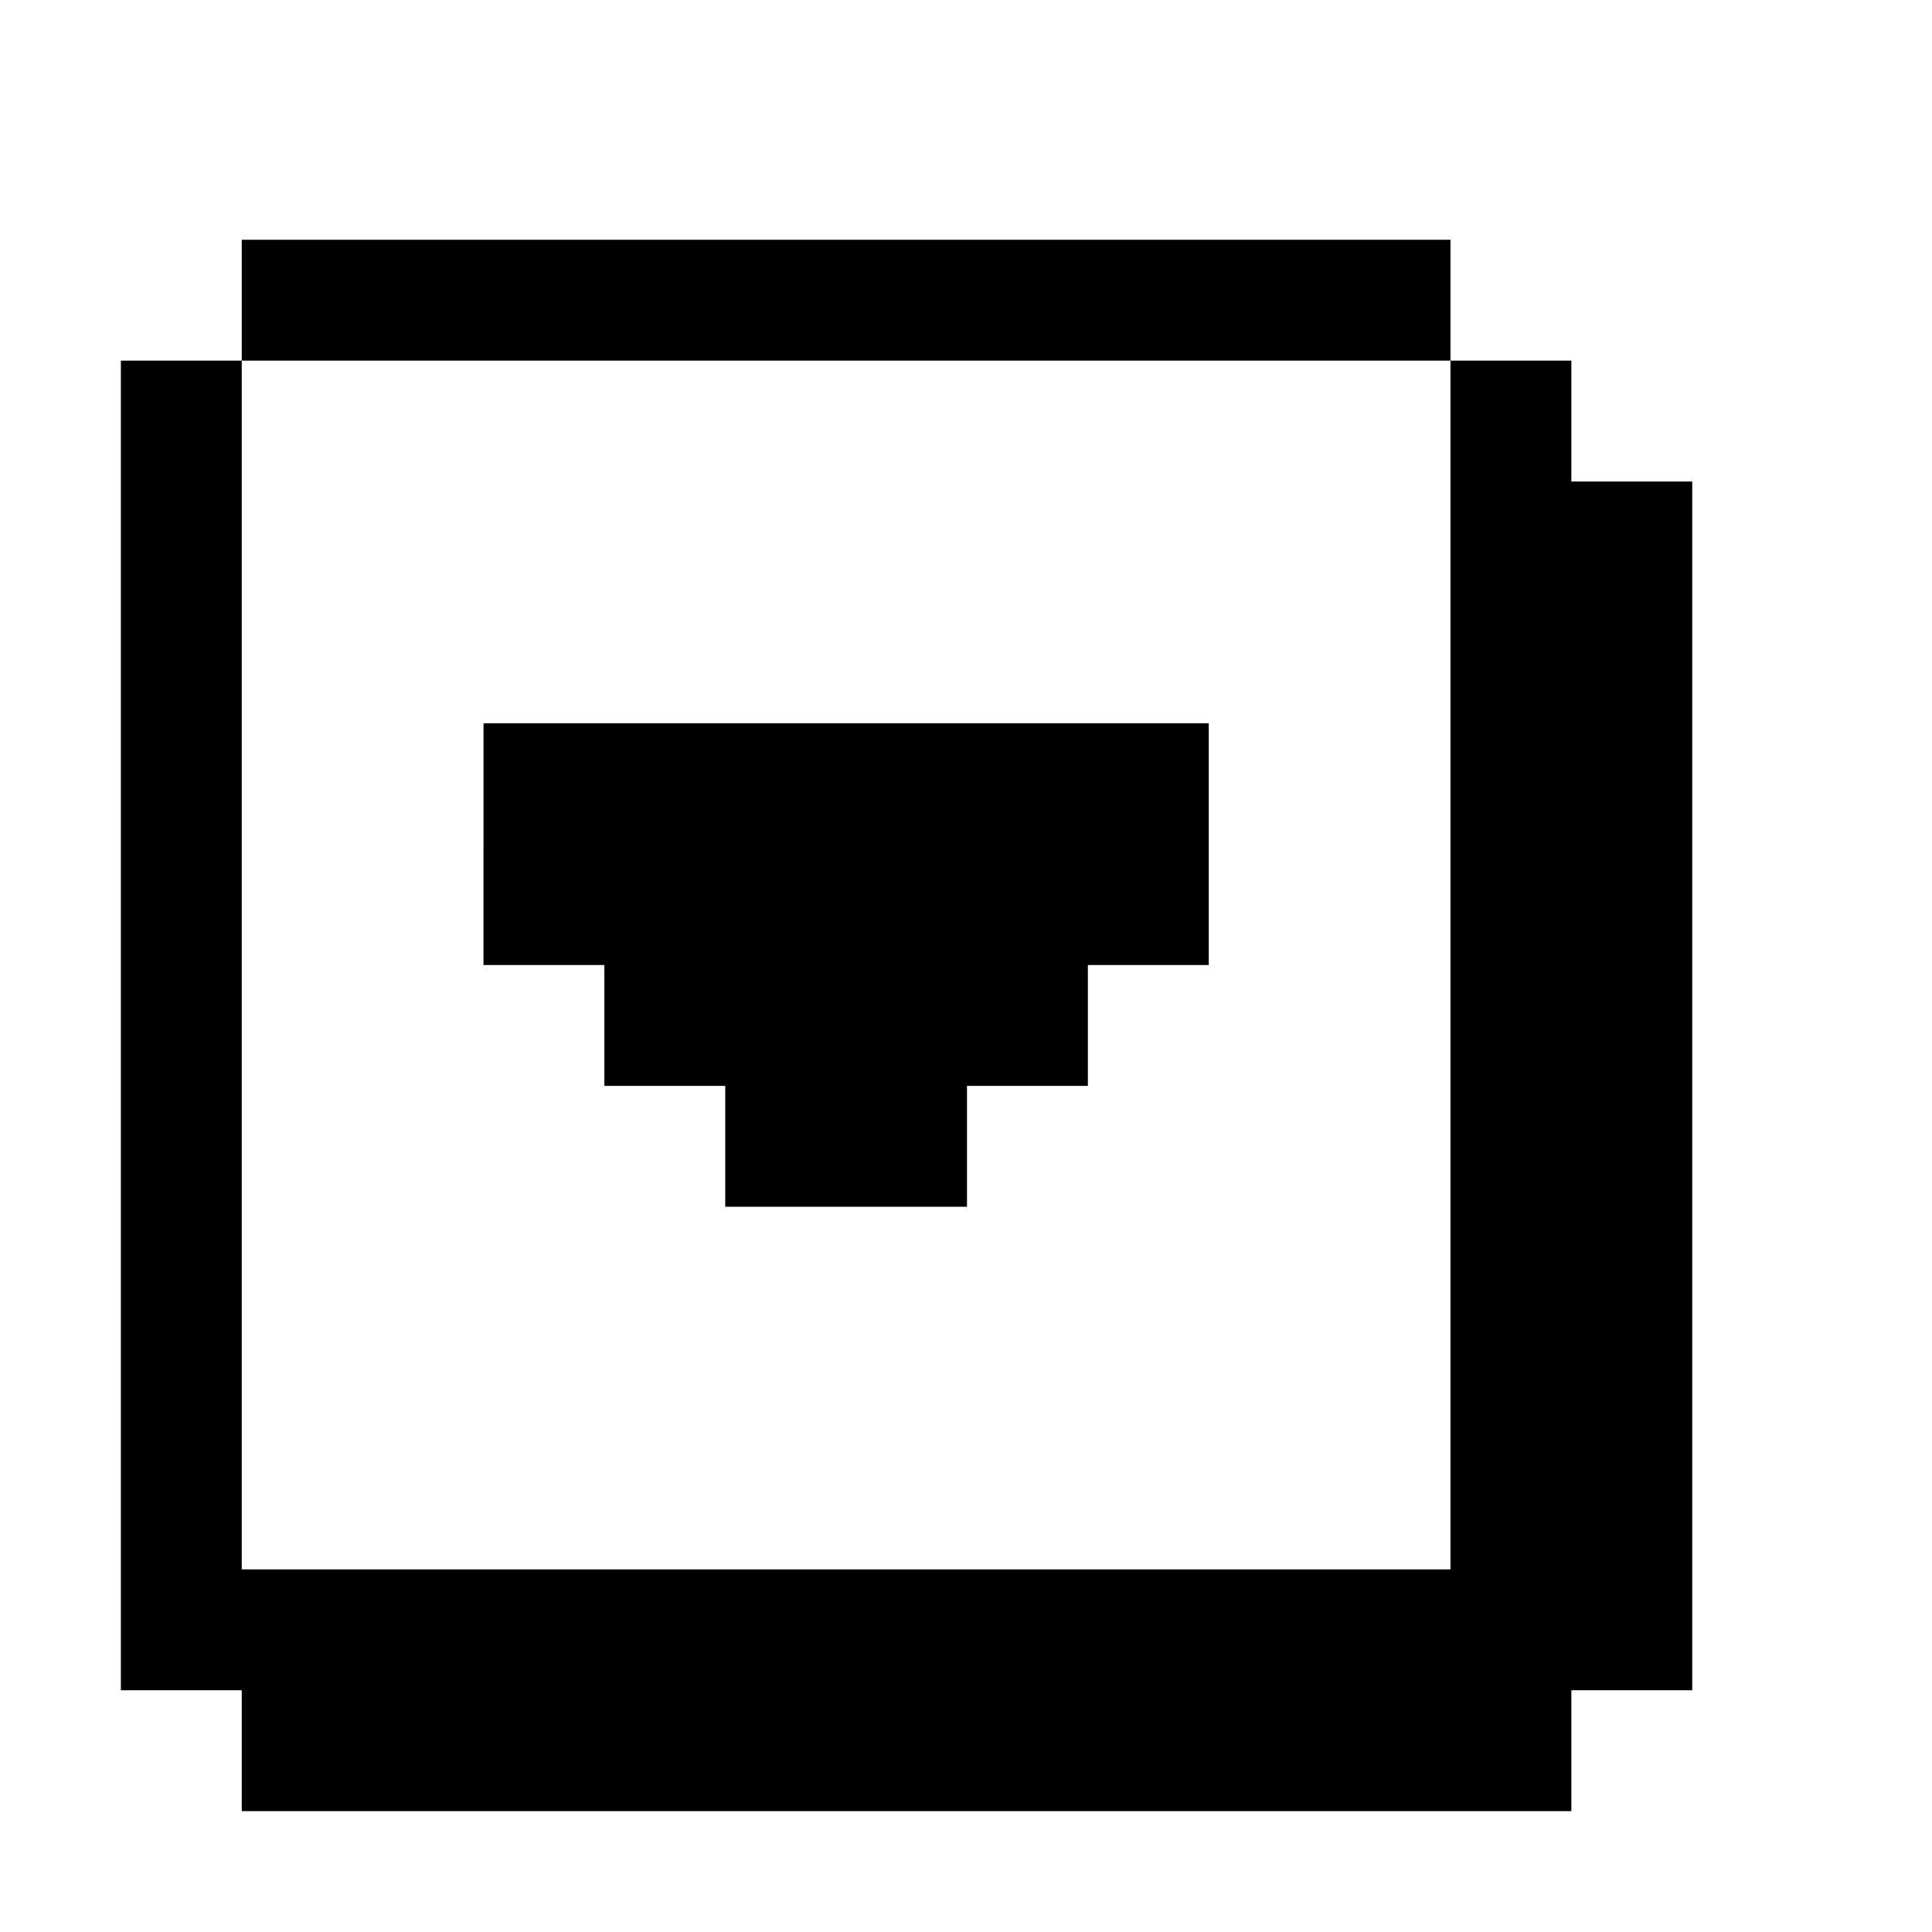 <?xml version="1.0" standalone="no"?>
<!DOCTYPE svg PUBLIC "-//W3C//DTD SVG 20010904//EN"
 "http://www.w3.org/TR/2001/REC-SVG-20010904/DTD/svg10.dtd">
<svg version="1.0" xmlns="http://www.w3.org/2000/svg"
 width="468pt" height="468pt" viewBox="0 0 468 468"
 preserveAspectRatio="xMidYMid meet">
<g transform="translate(0,468) scale(0.366,-0.366)"
fill="#000000" stroke="none">
<path d="M160 1080 l0 -40 -40 0 -40 0 0 -440 0 -440 40 0 40 0 0 -40 0 -40
440 0 440 0 0 40 0 40 40 0 40 0 0 400 0 400 -40 0 -40 0 0 40 0 40 -40 0 -40
0 0 40 0 40 -400 0 -400 0 0 -40z m800 -440 l0 -400 -400 0 -400 0 0 400 0
400 400 0 400 0 0 -400z"/>
<path d="M320 720 l0 -80 40 0 40 0 0 -40 0 -40 40 0 40 0 0 -40 0 -40 80 0
80 0 0 40 0 40 40 0 40 0 0 40 0 40 40 0 40 0 0 80 0 80 -240 0 -240 0 0 -80z"/>
</g>
</svg>
